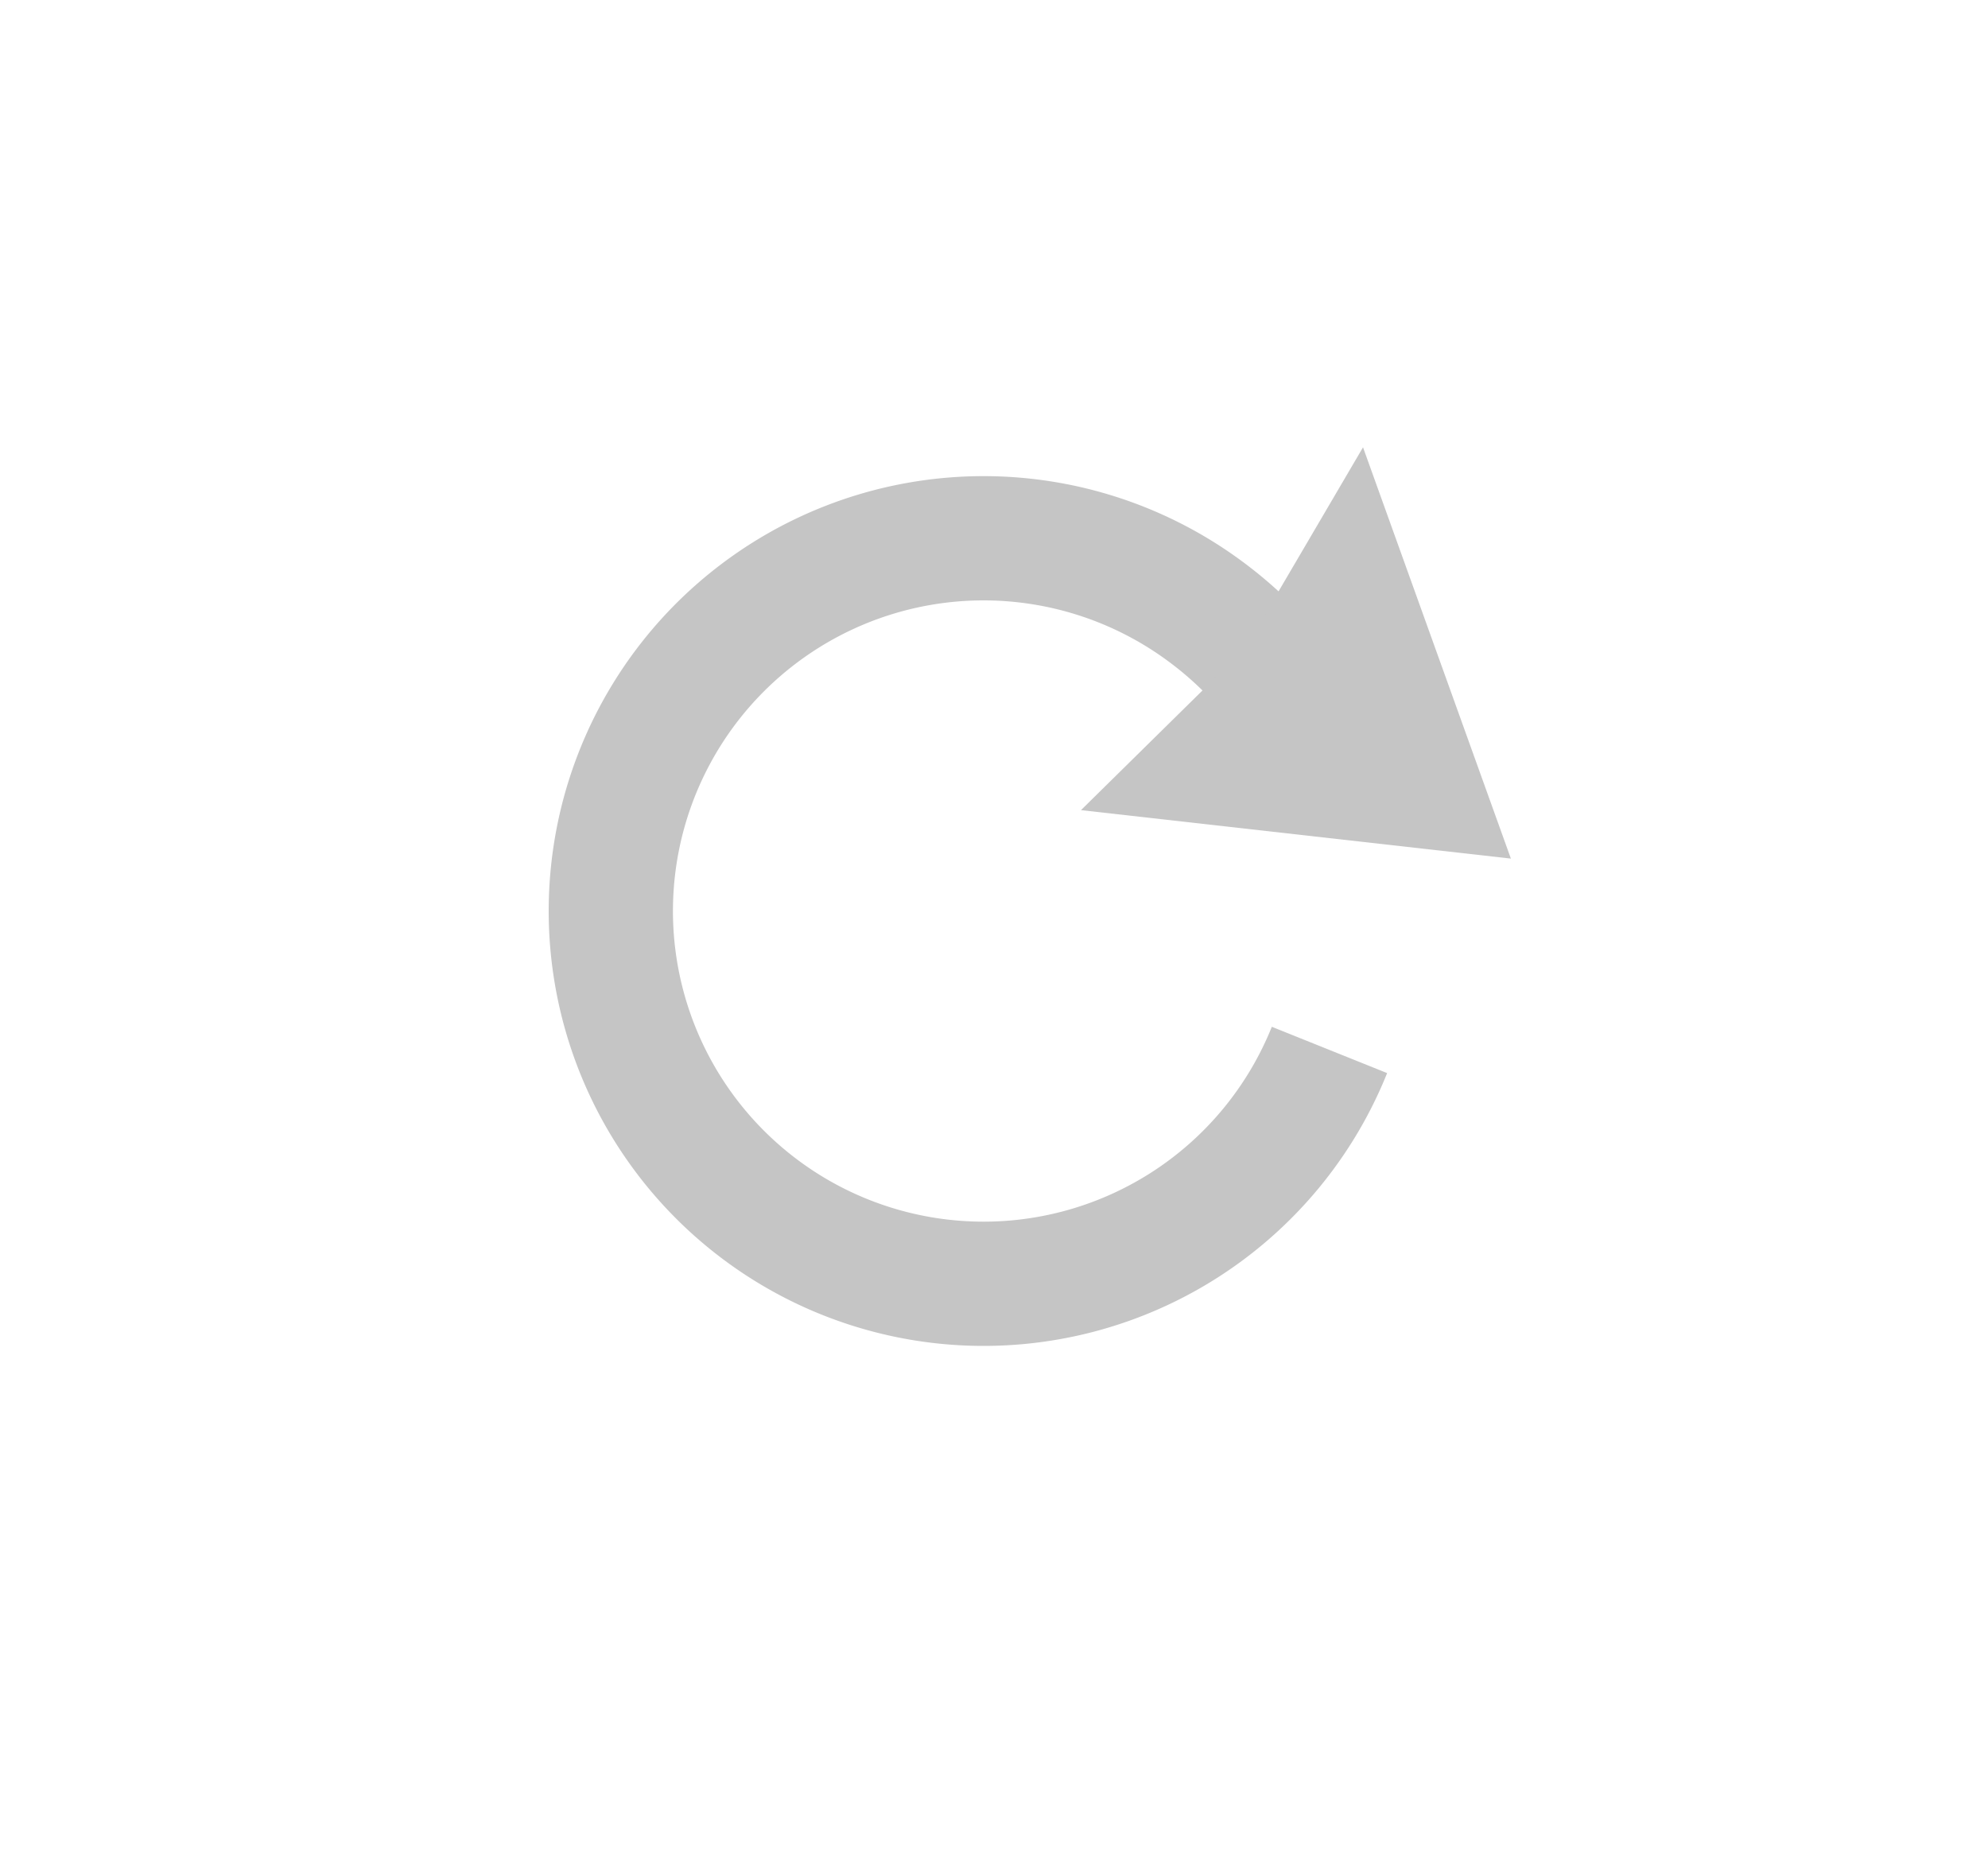 <svg
	xmlns="http://www.w3.org/2000/svg"
	xmlns:xlink="http://www.w3.org/1999/xlink" viewBox="0 0 16 15">
	<g id="Layer_43" data-name="Layer 43">
		<polygon stroke="#C5C5C5" stroke-width="1.2" fill="none" points="8 -0.25 15 3.15 15 11.65 8 14.75 1 11.65 1 3.15 8 -0.25" transform-origin="center" transform="scale(0.95, 0.95)"/>
		<path stroke="#C5C5C5" fill="none" d="M10.7,8.45a3,3,0,1,1-1-3.53,3.06,3.06,0,0,1,.58.56"/>
		<polygon fill="#C5C5C5" stroke="none" points="12.16 6.91 8.7 6.52 10.02 5.22 10.97 3.6 12.16 6.91"/>
	</g>
</svg>